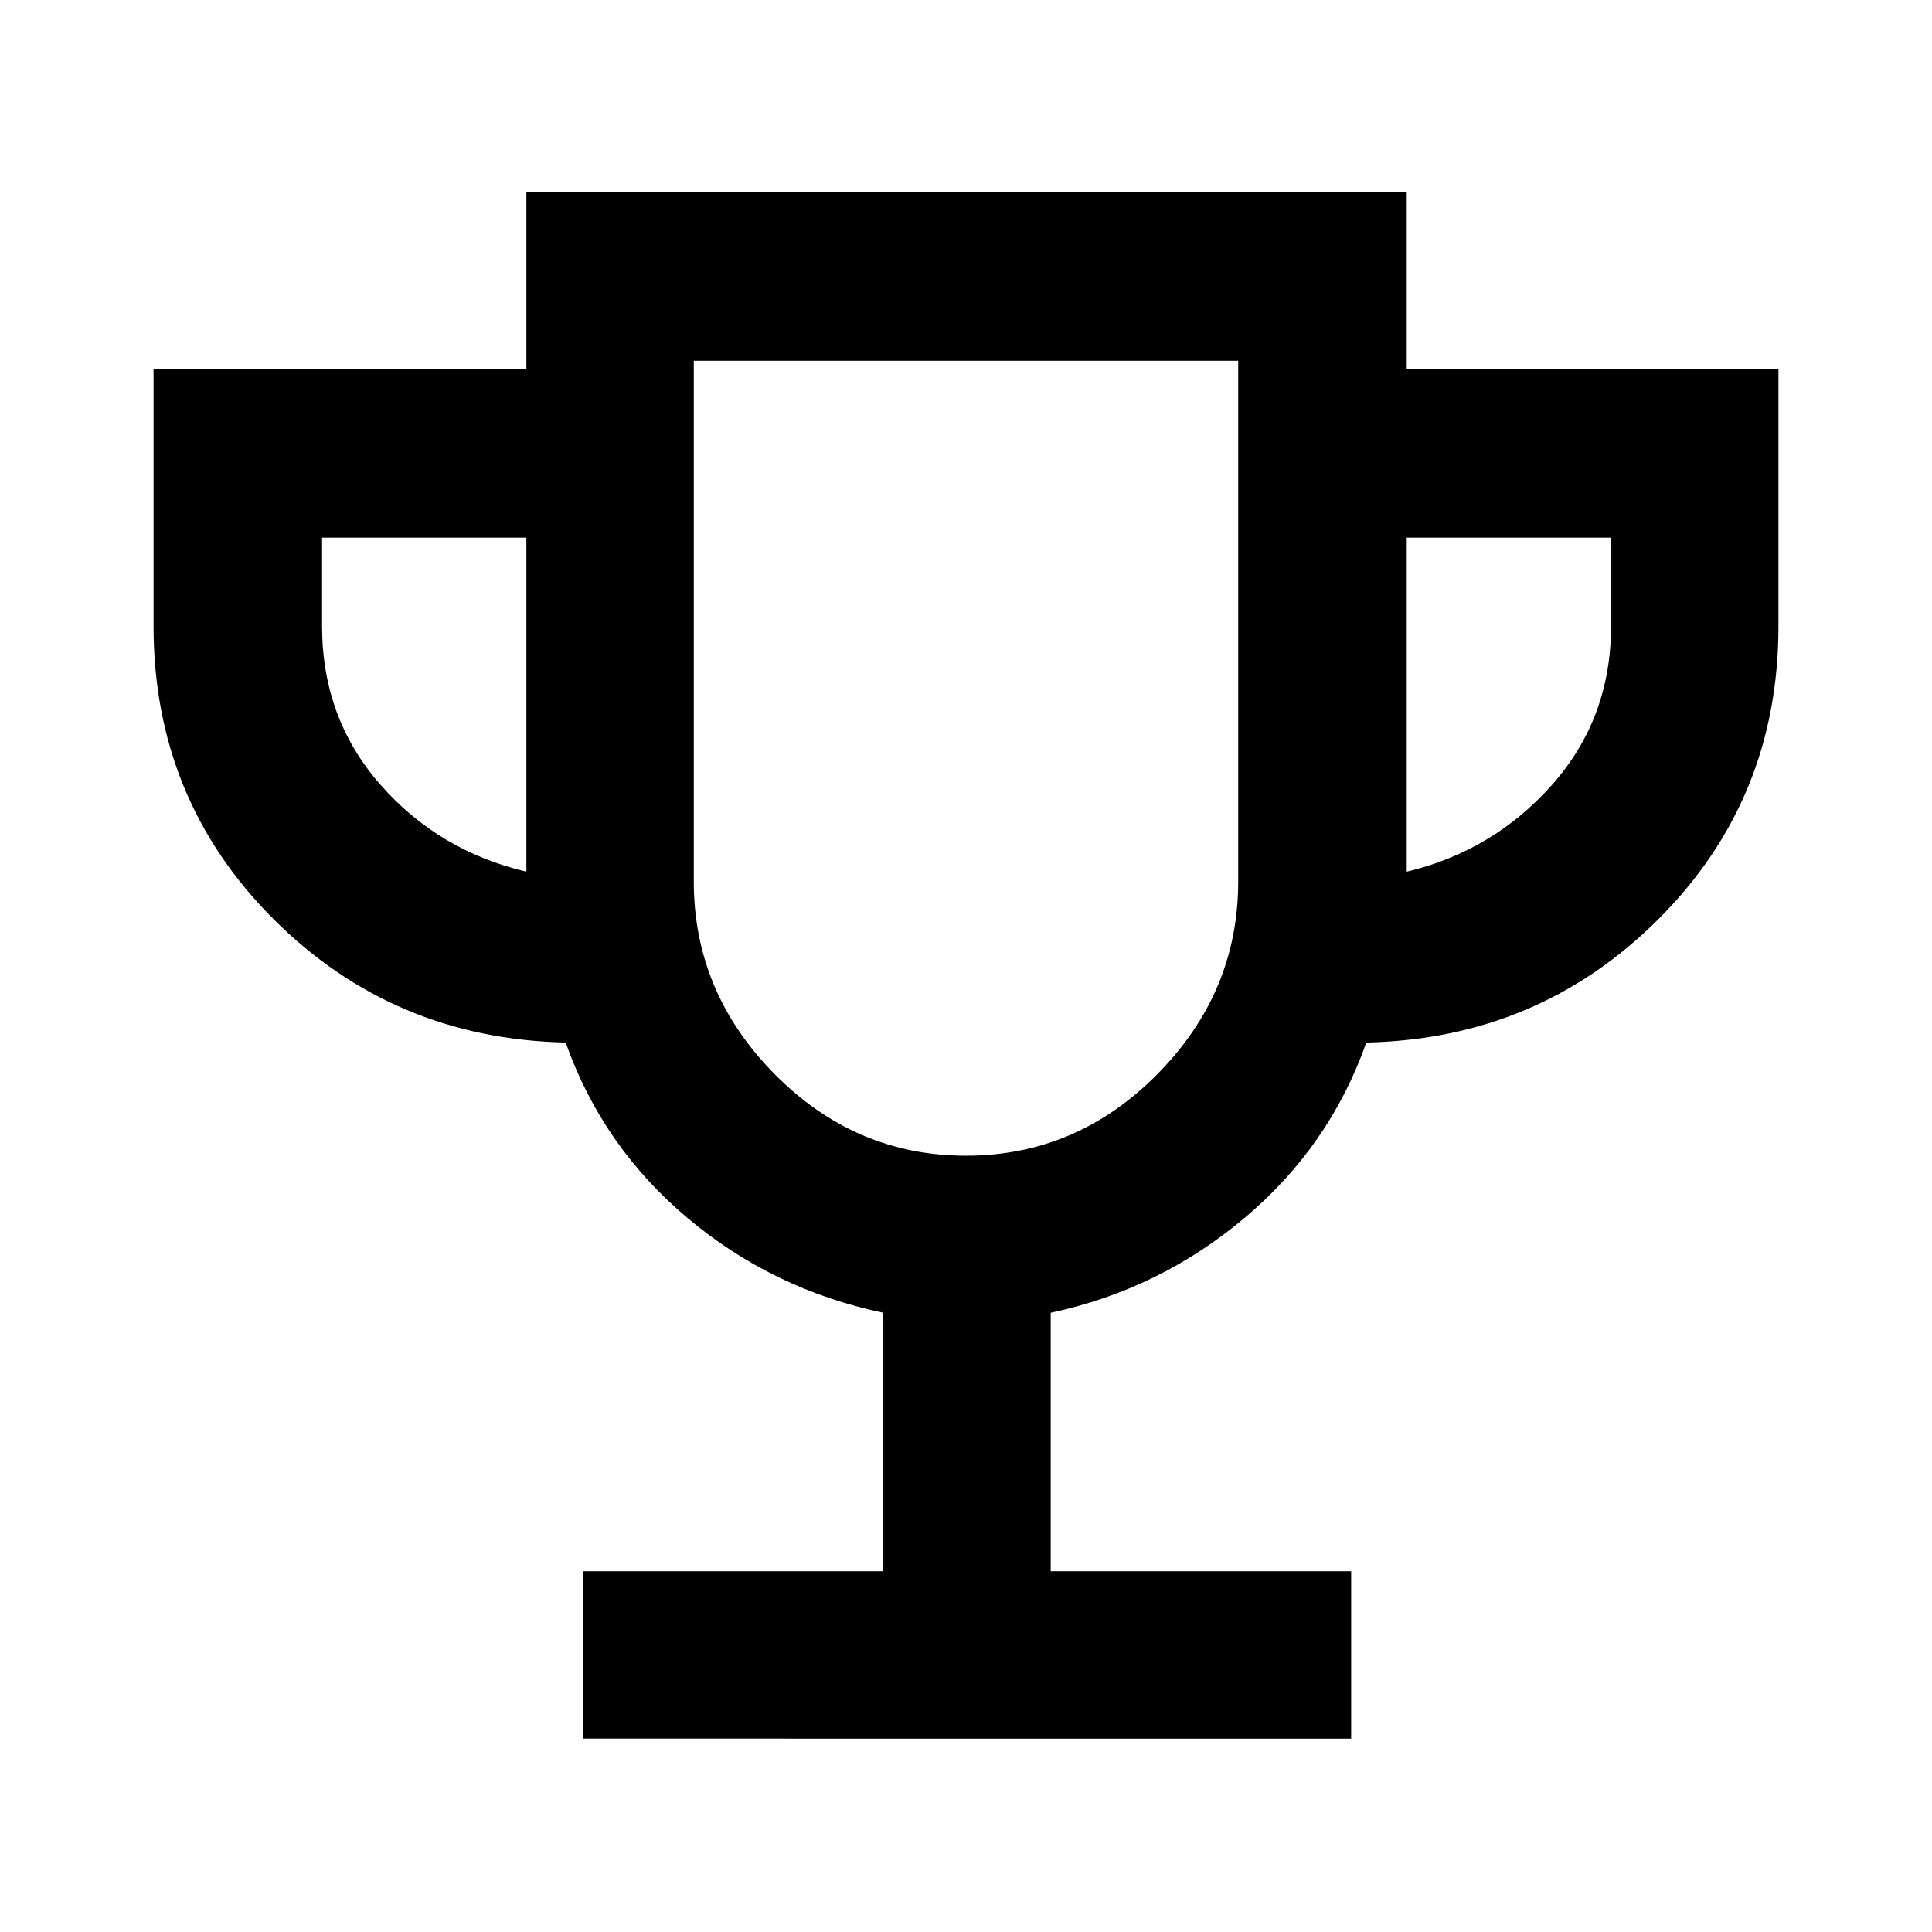 <svg xmlns="http://www.w3.org/2000/svg" height="48" viewBox="0 -960 960 960" width="48"><path d="M289.61-96.09v-83.17h149.3V-307.7q-55.13-11.56-97.41-47.19-42.28-35.63-60.41-87.07-85.79-1.91-145.29-61.45-59.5-59.53-59.5-145.46v-127.74h185.26v-87.87H699v87.87h184.7v127.74q0 85.93-59.5 145.46-59.5 59.54-145.29 61.45-18.13 51.44-60.41 87.07-42.28 35.63-96.41 47.19v128.44h149.3v83.17H289.61Zm-28.05-430.78v-166H160.04v44q0 45.7 28.92 78.7 28.91 33 72.6 43.3ZM480-385.74q55.07 0 95.16-40.6 40.1-40.59 40.1-95.66v-258.74H344.74V-522q0 55.07 40.1 95.66 40.09 40.6 95.16 40.6Zm219-141.13q43.13-10.3 72.33-43.3 29.19-33 29.19-78.7v-44H699v166Zm-219-56.87Z"/></svg>